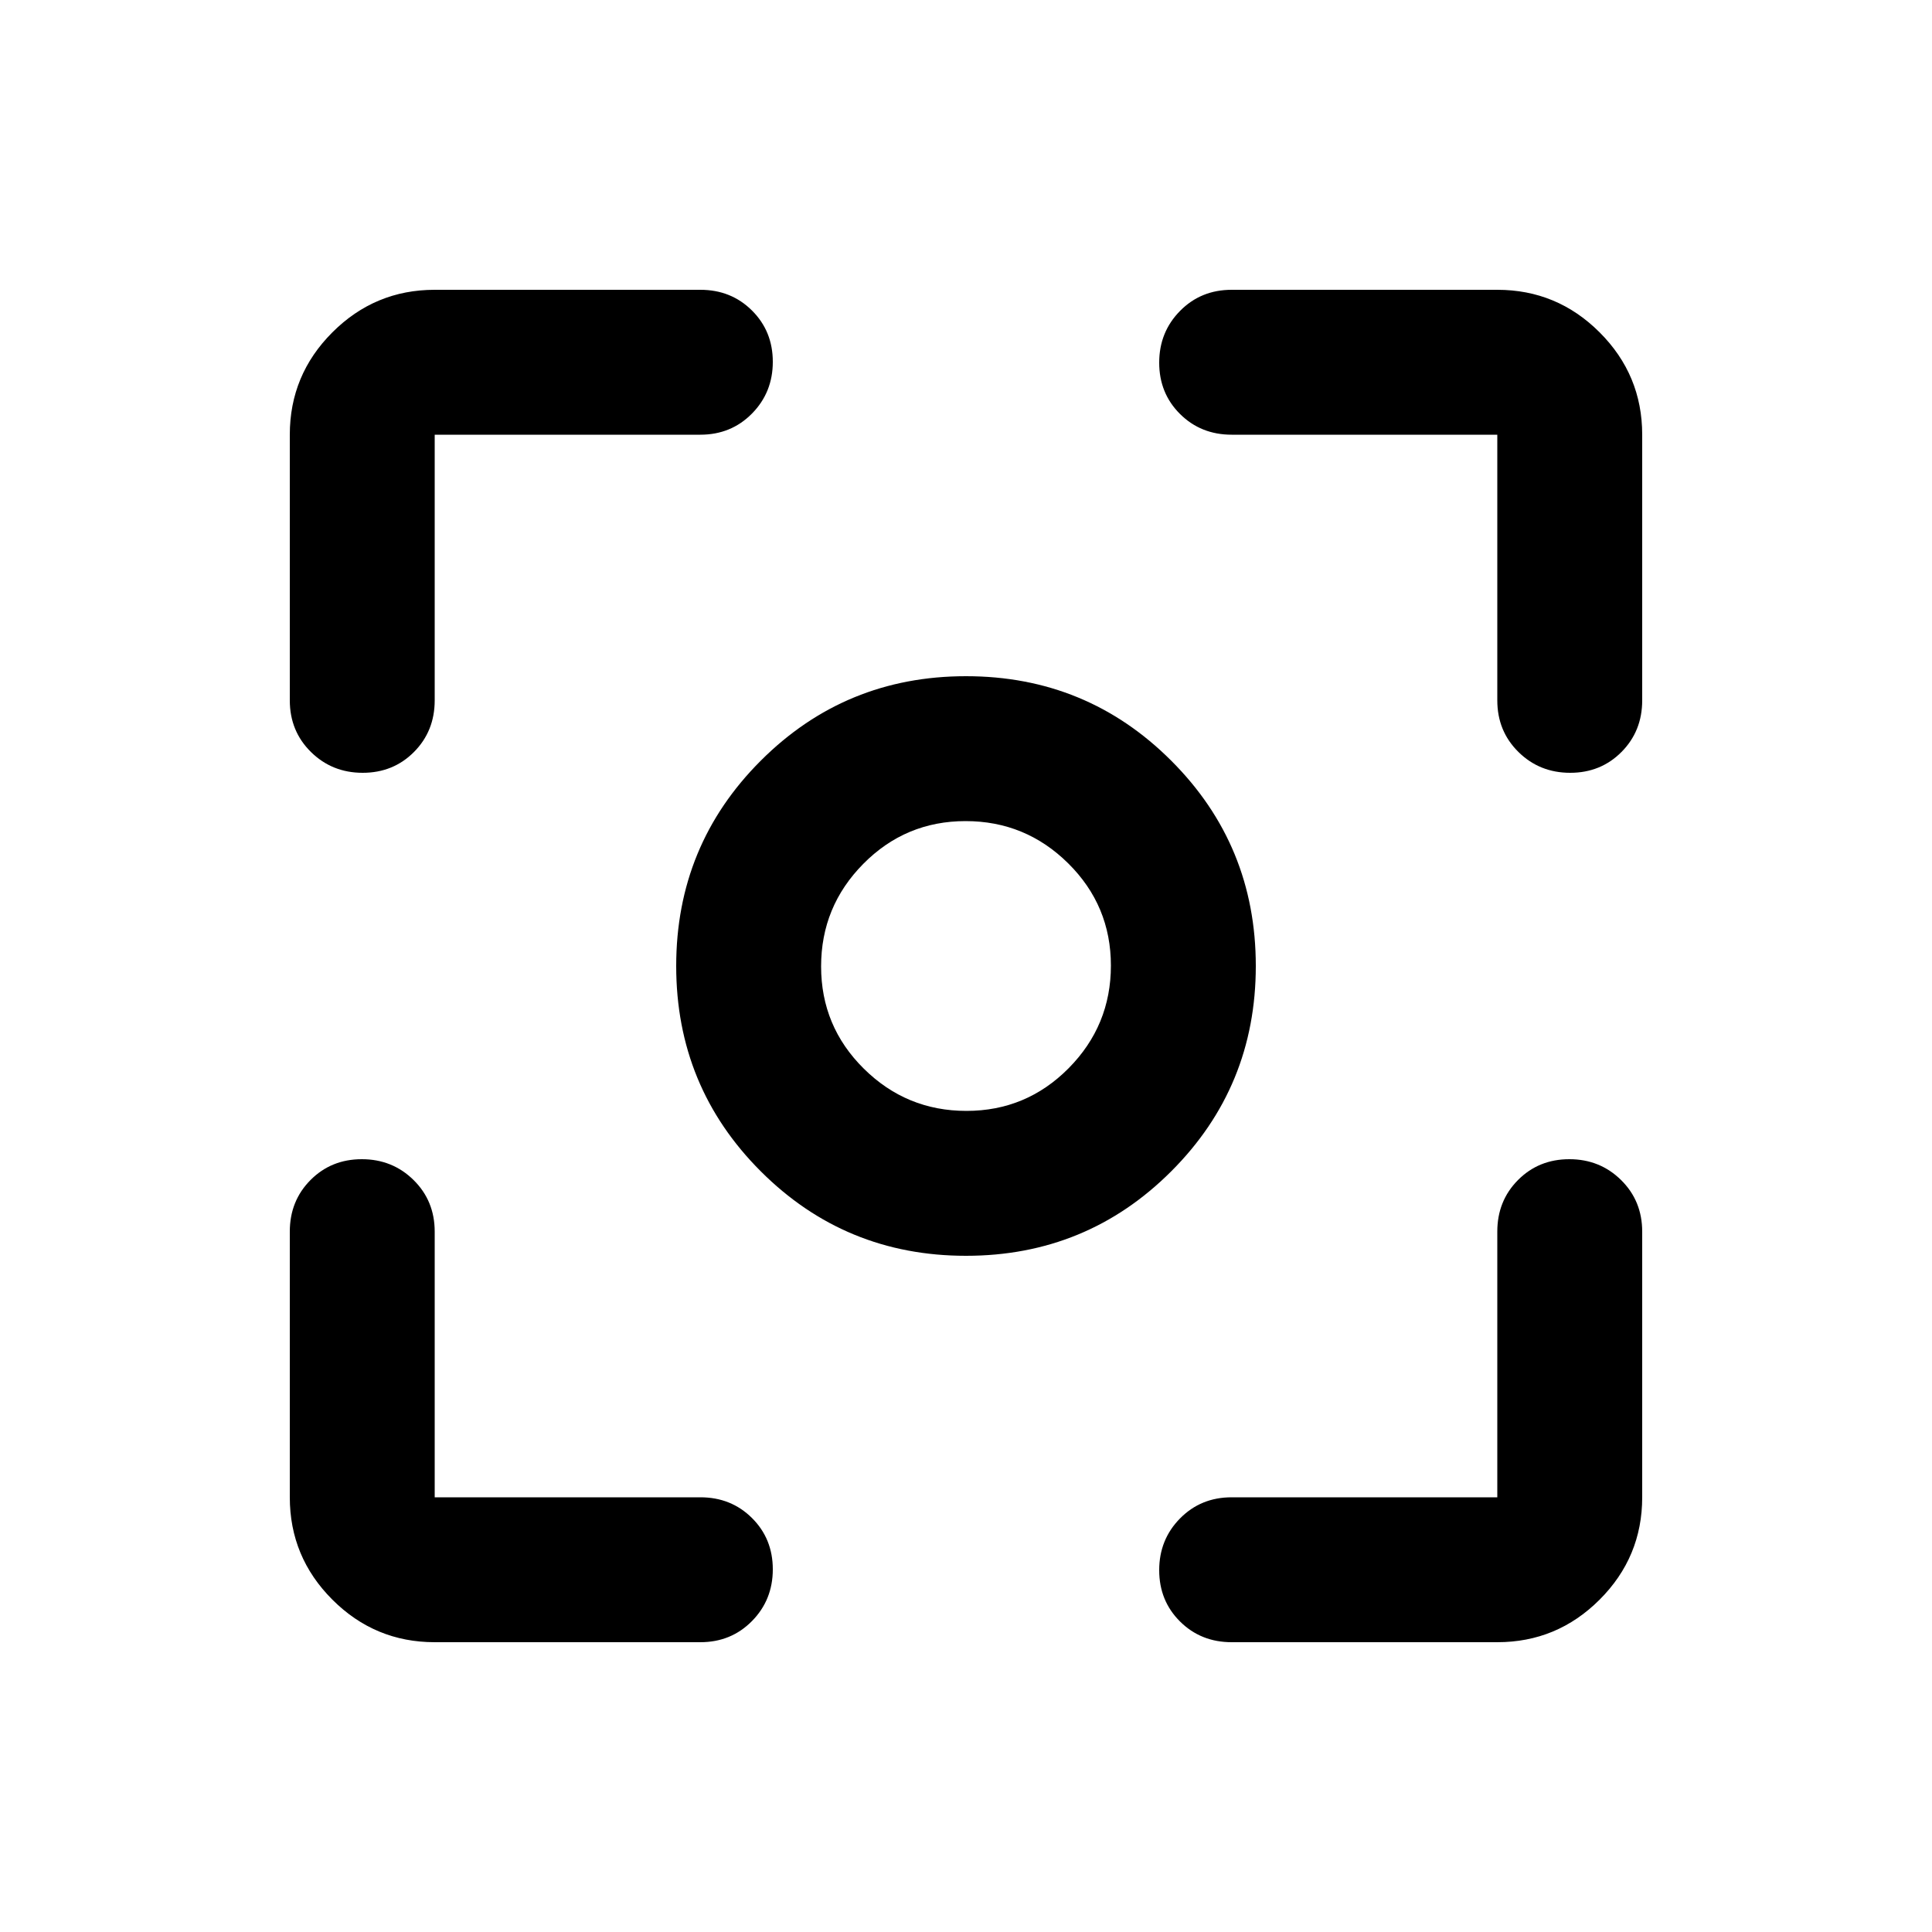 <svg xmlns="http://www.w3.org/2000/svg" height="20" viewBox="0 -960 960 960" width="20"><path d="M216-144q-29.7 0-50.85-21.15Q144-186.3 144-216v-132q0-15.3 10.29-25.65Q164.58-384 179.79-384t25.71 10.35Q216-363.3 216-348v132h132q15.3 0 25.65 10.29Q384-195.42 384-180.21t-10.35 25.71Q363.3-144 348-144H216Zm528 0H612q-15.3 0-25.65-10.29Q576-164.58 576-179.79t10.35-25.71Q596.7-216 612-216h132v-132q0-15.3 10.29-25.65Q764.58-384 779.79-384t25.71 10.35Q816-363.3 816-348v132q0 29.7-21.15 50.85Q773.7-144 744-144ZM144-612v-132q0-29.7 21.15-50.85Q186.3-816 216-816h132q15.3 0 25.65 10.29Q384-795.42 384-780.21t-10.35 25.71Q363.3-744 348-744H216v132q0 15.3-10.29 25.65Q195.42-576 180.21-576t-25.71-10.35Q144-596.7 144-612Zm600 0v-132H612q-15.3 0-25.65-10.29Q576-764.58 576-779.79t10.35-25.71Q596.7-816 612-816h132q29.7 0 50.85 21.15Q816-773.7 816-744v132q0 15.3-10.29 25.65Q795.42-576 780.21-576t-25.71-10.35Q744-596.7 744-612ZM480-336q-60 0-102-42t-42-102q0-60 42-102t102-42q60 0 102 42t42 102q0 60-42 102t-102 42Zm.21-72Q510-408 531-429.21t21-51Q552-510 530.79-531t-51-21Q450-552 429-530.79t-21 51Q408-450 429.21-429t51 21Zm-.21-72Z"/></svg>